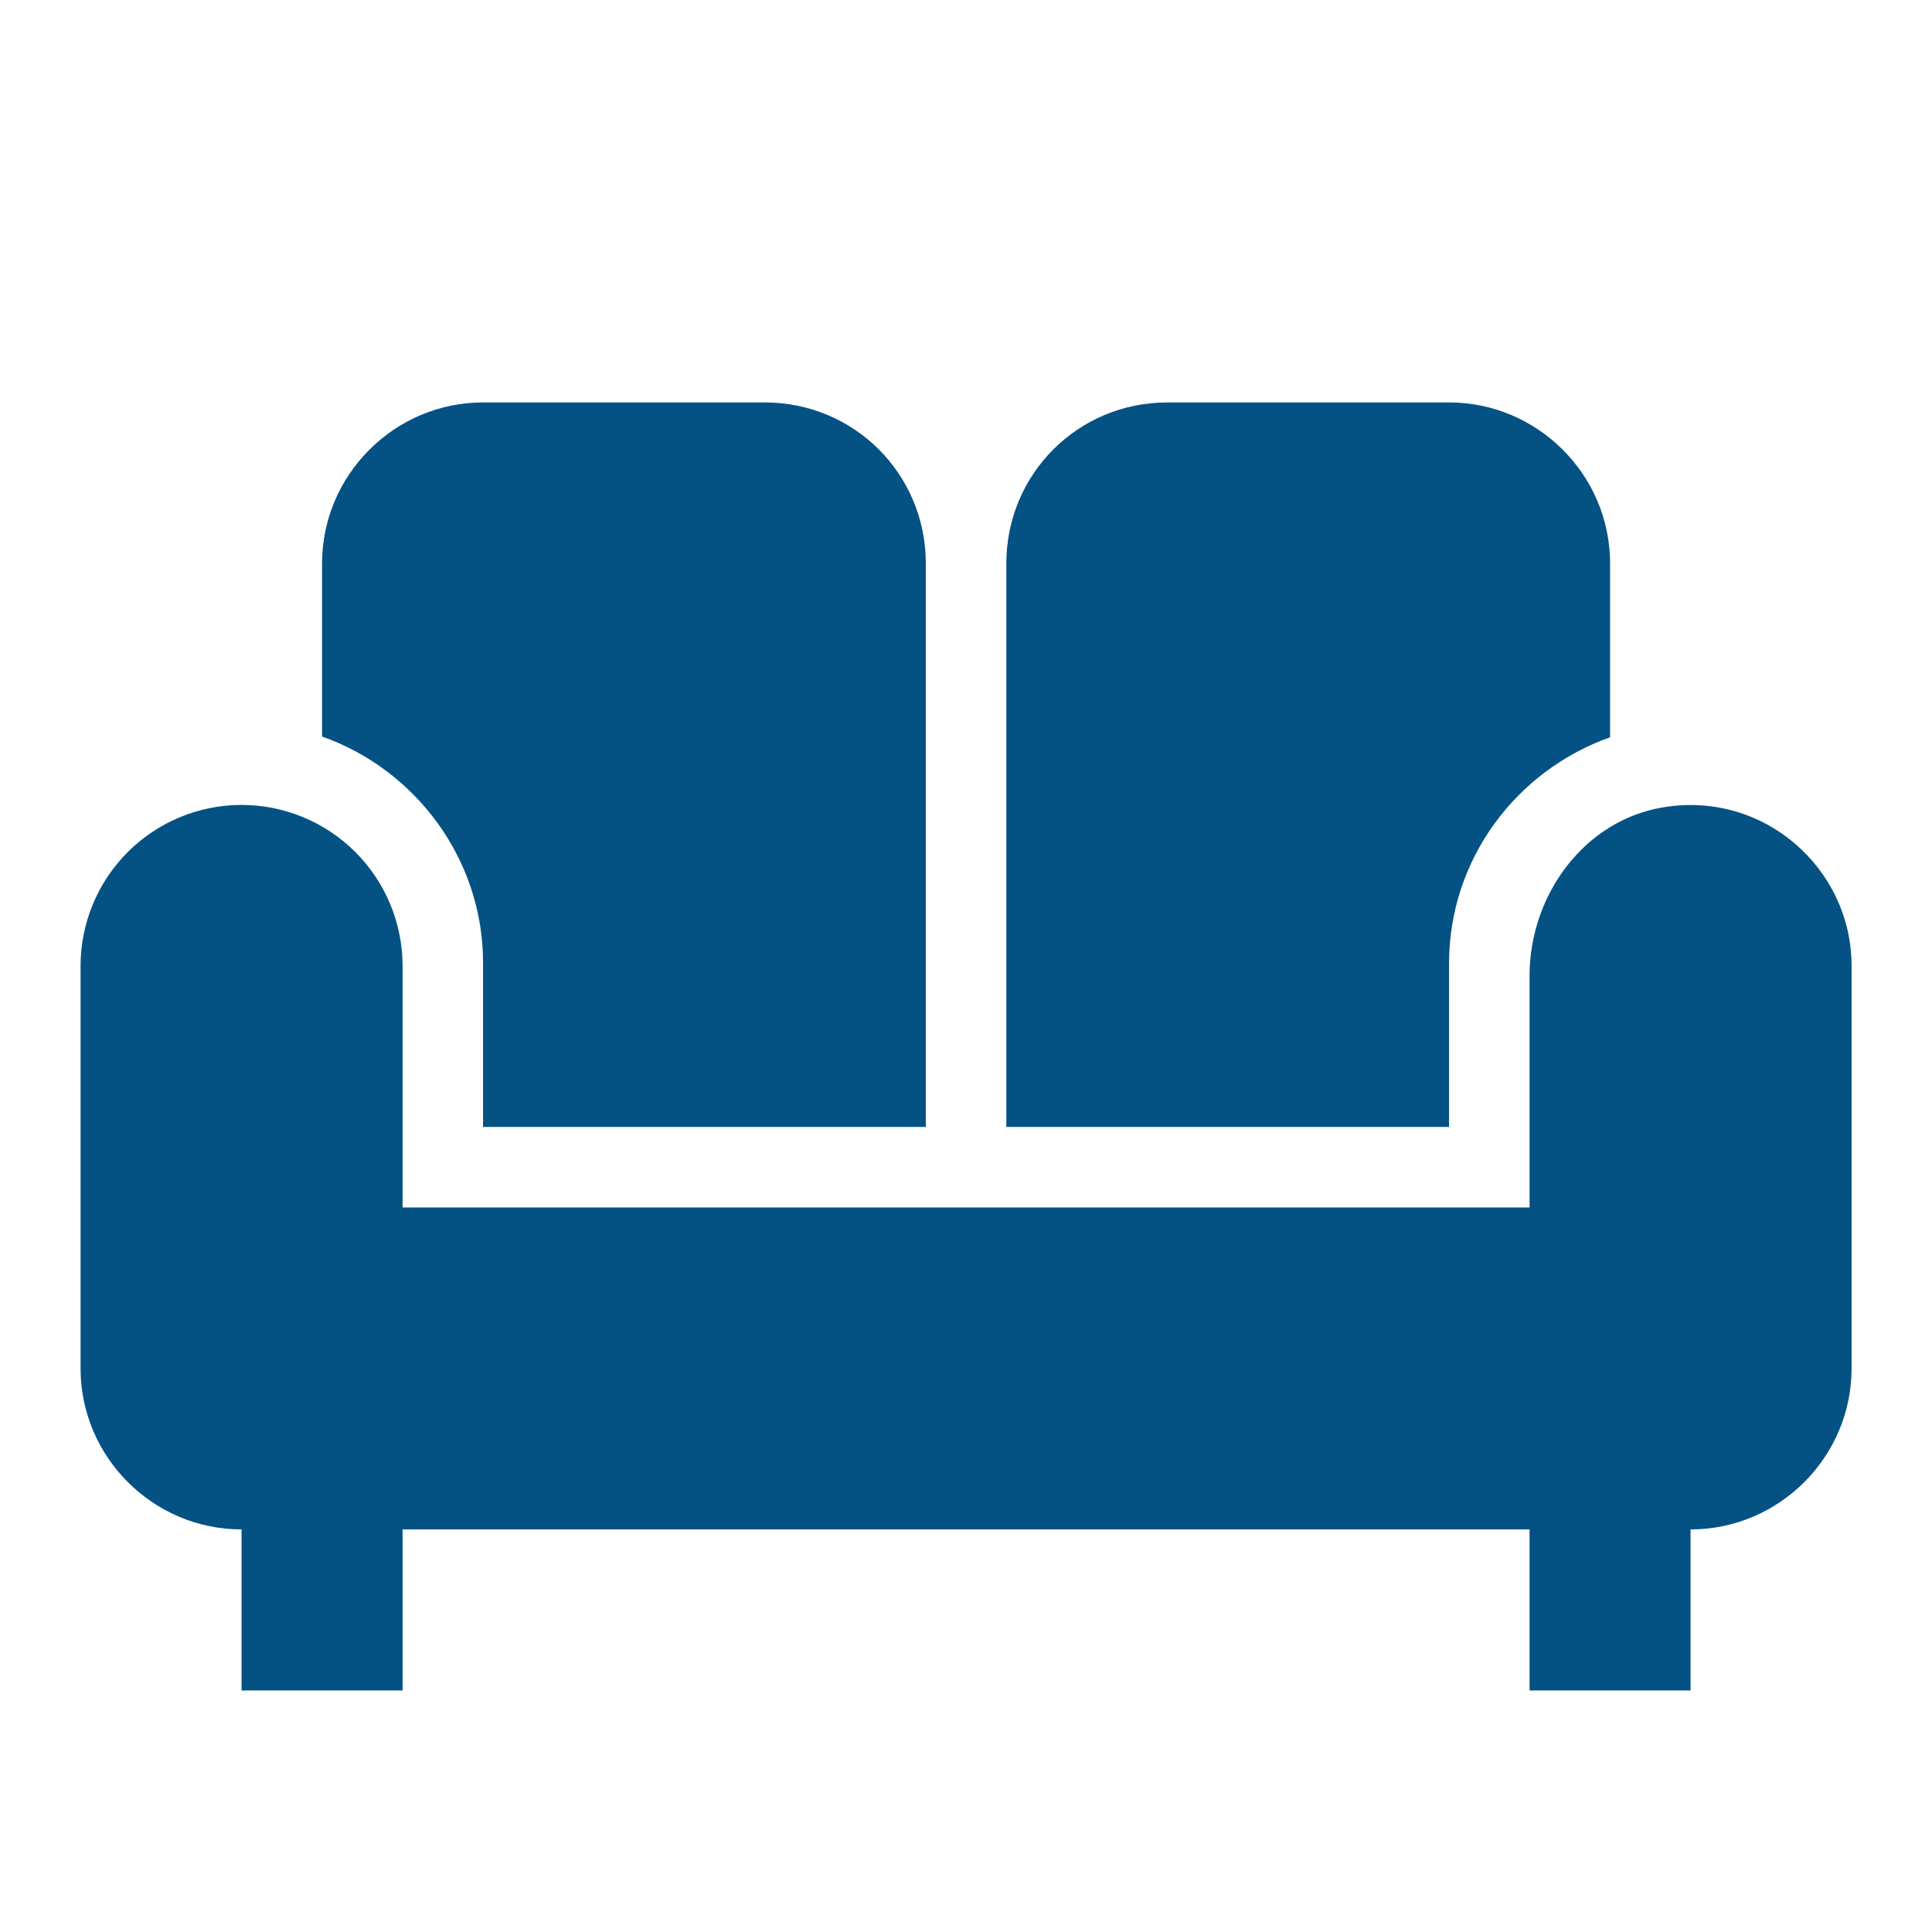 <svg width="40" height="40" viewBox="0 0 40 40" fill="none" xmlns="http://www.w3.org/2000/svg">
<path d="M20.835 11.665C20.835 9.815 22.318 8.332 24.168 8.332H30.001C31.835 8.332 33.335 9.832 33.335 11.665V15.265C31.401 15.949 30.001 17.782 30.001 19.949V23.332H20.835V11.665ZM10.001 19.932V23.332H19.168V11.665C19.168 9.815 17.685 8.332 15.835 8.332H10.001C8.168 8.332 6.668 9.832 6.668 11.665V15.249C8.601 15.932 10.001 17.782 10.001 19.932ZM34.435 16.715C32.801 16.982 31.668 18.532 31.668 20.199V24.999H8.335V19.999C8.335 19.115 7.983 18.267 7.358 17.642C6.733 17.017 5.885 16.665 5.001 16.665C4.117 16.665 3.269 17.017 2.644 17.642C2.019 18.267 1.668 19.115 1.668 19.999V28.332C1.668 30.165 3.168 31.665 5.001 31.665V34.999H8.335V31.665H31.668V34.999H35.001V31.665C36.835 31.665 38.335 30.165 38.335 28.332V19.999C38.335 17.982 36.518 16.365 34.435 16.715Z" fill="#045284"/>
</svg>
